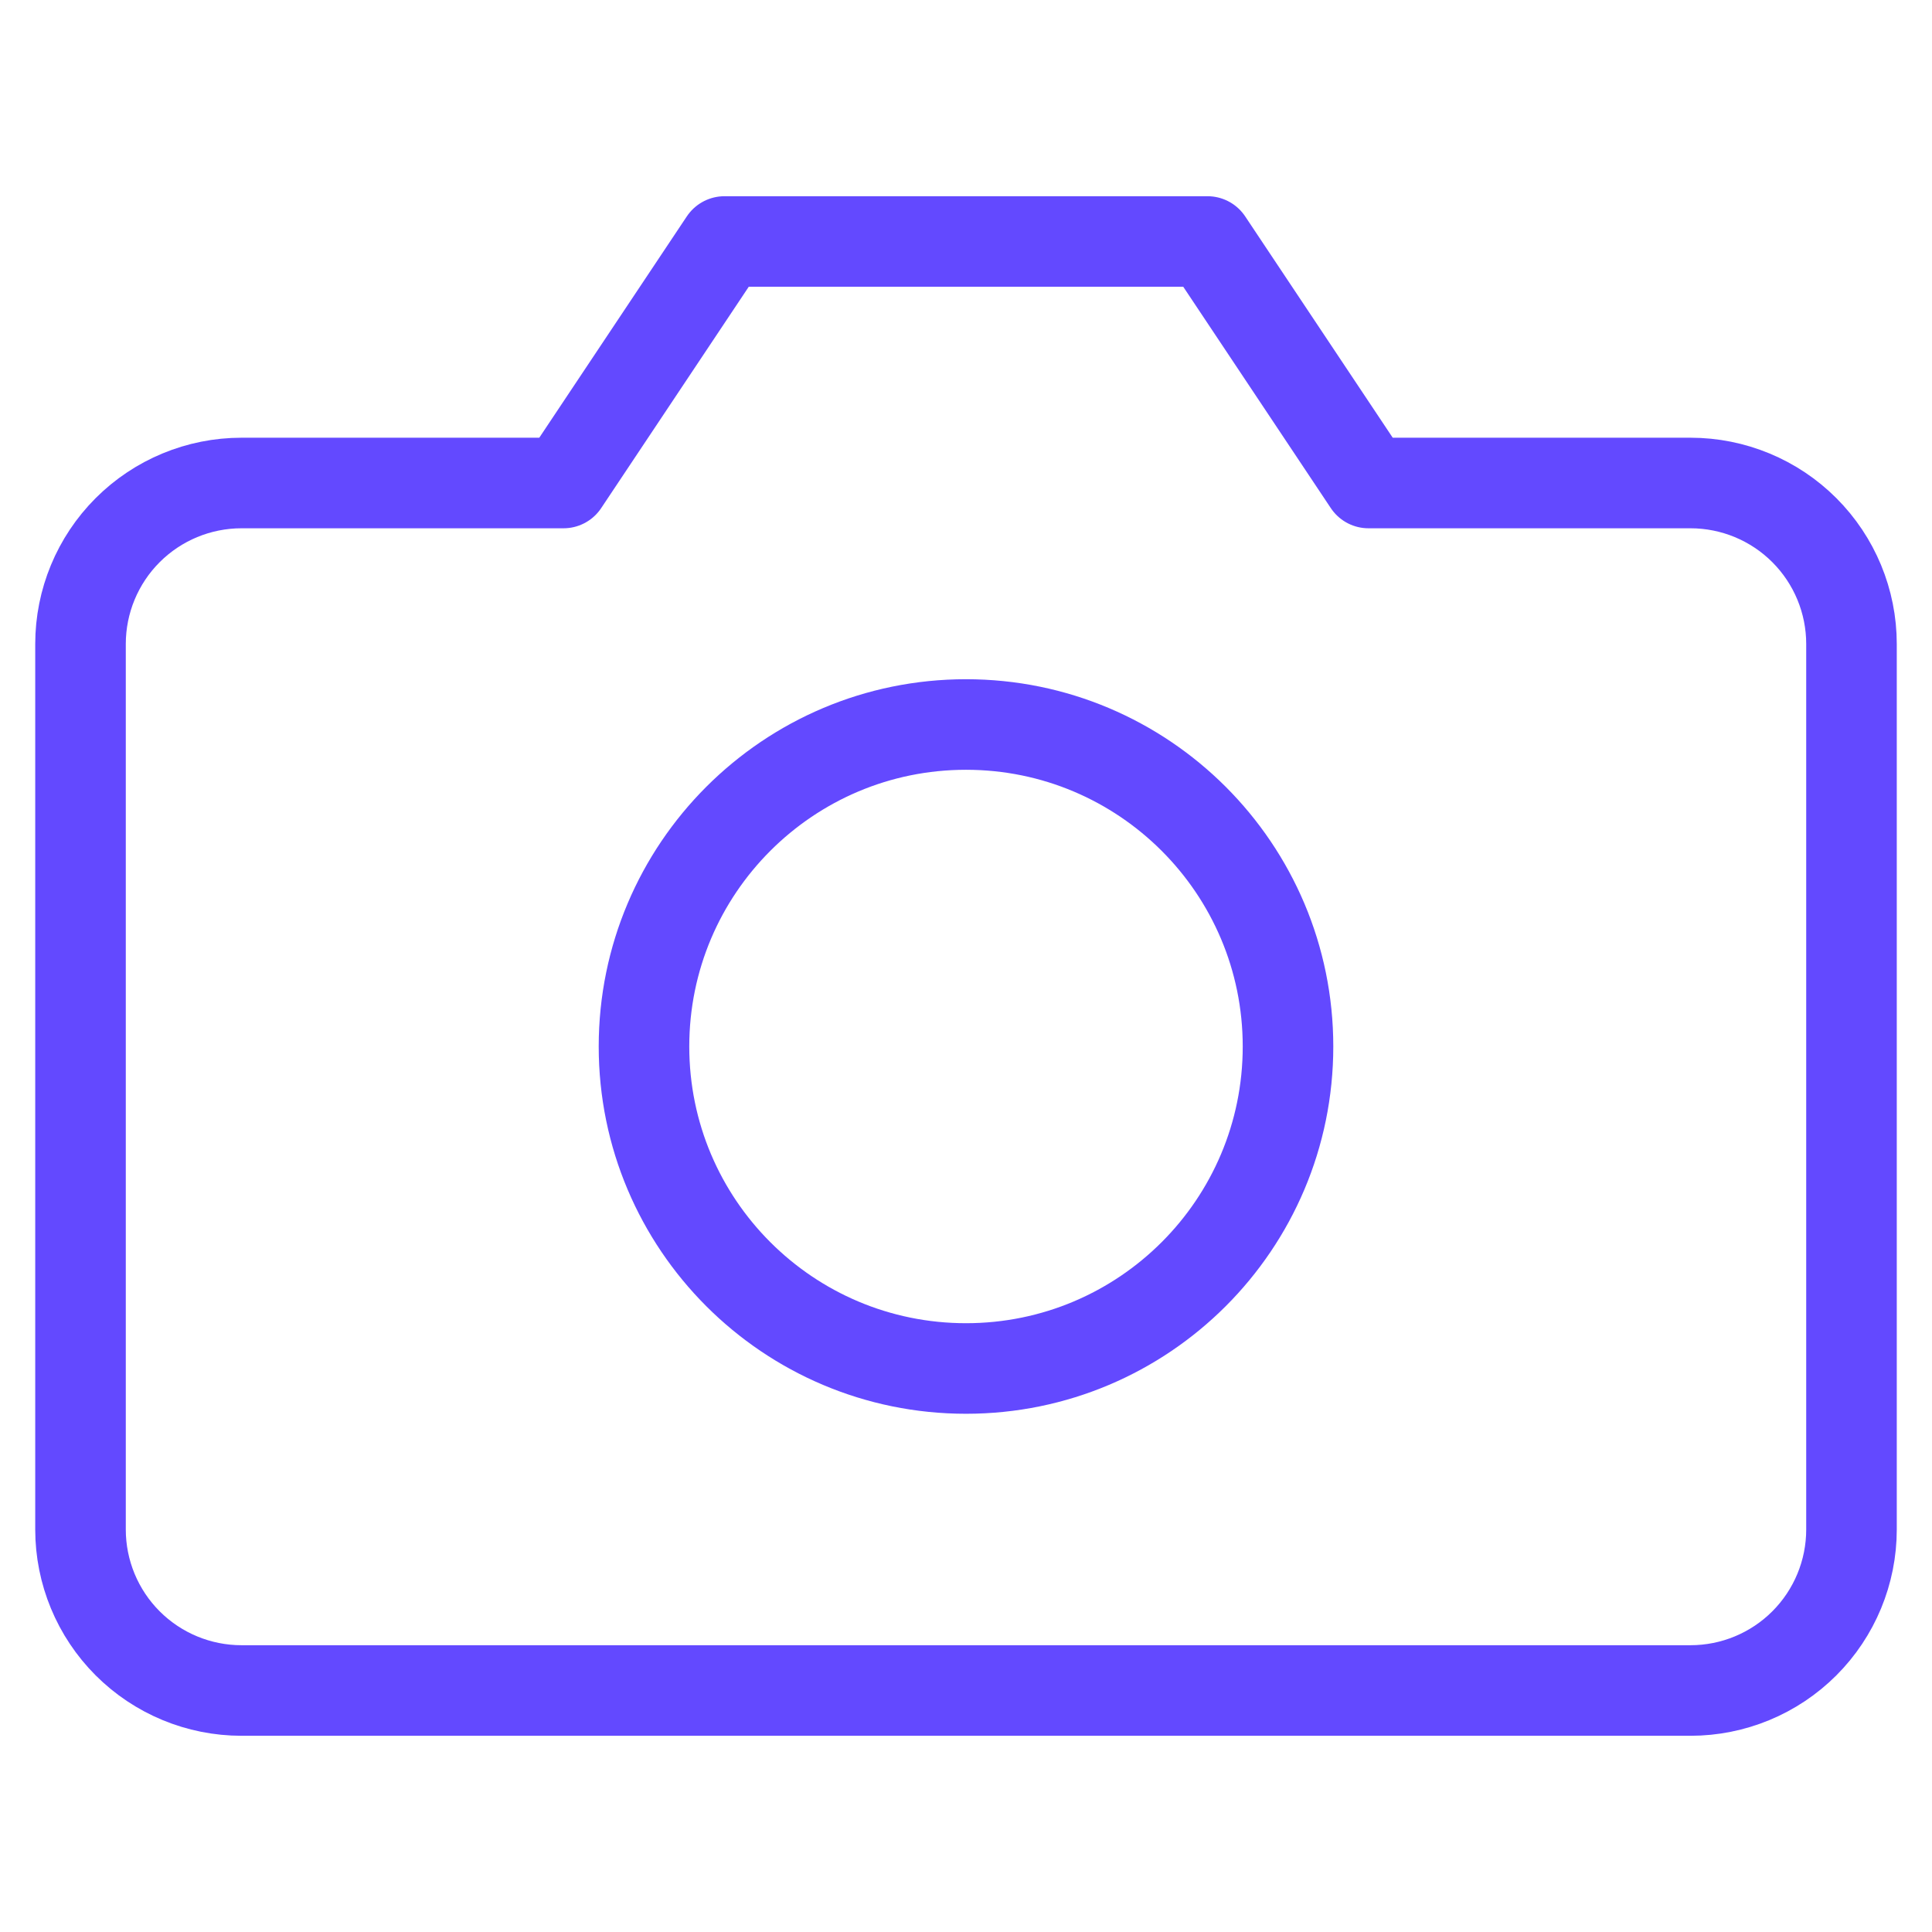 <svg width="64" height="64" viewBox="0 0 64 64" fill="none" xmlns="http://www.w3.org/2000/svg">
<path d="M61.333 50.667C61.333 52.081 60.771 53.438 59.771 54.438C58.771 55.438 57.414 56 56 56H8C6.586 56 5.229 55.438 4.229 54.438C3.229 53.438 2.667 52.081 2.667 50.667V21.333C2.667 19.919 3.229 18.562 4.229 17.562C5.229 16.562 6.586 16 8 16H18.667L24 8H40L45.333 16H56C57.414 16 58.771 16.562 59.771 17.562C60.771 18.562 61.333 19.919 61.333 21.333V50.667Z" stroke="#6349FF" stroke-width="3" stroke-linecap="round" stroke-linejoin="round"/>
<path d="M32 45.333C37.891 45.333 42.667 40.558 42.667 34.667C42.667 28.776 37.891 24 32 24C26.109 24 21.333 28.776 21.333 34.667C21.333 40.558 26.109 45.333 32 45.333Z" stroke="#6349FF" stroke-width="3" stroke-linecap="round" stroke-linejoin="round"/>
</svg>
